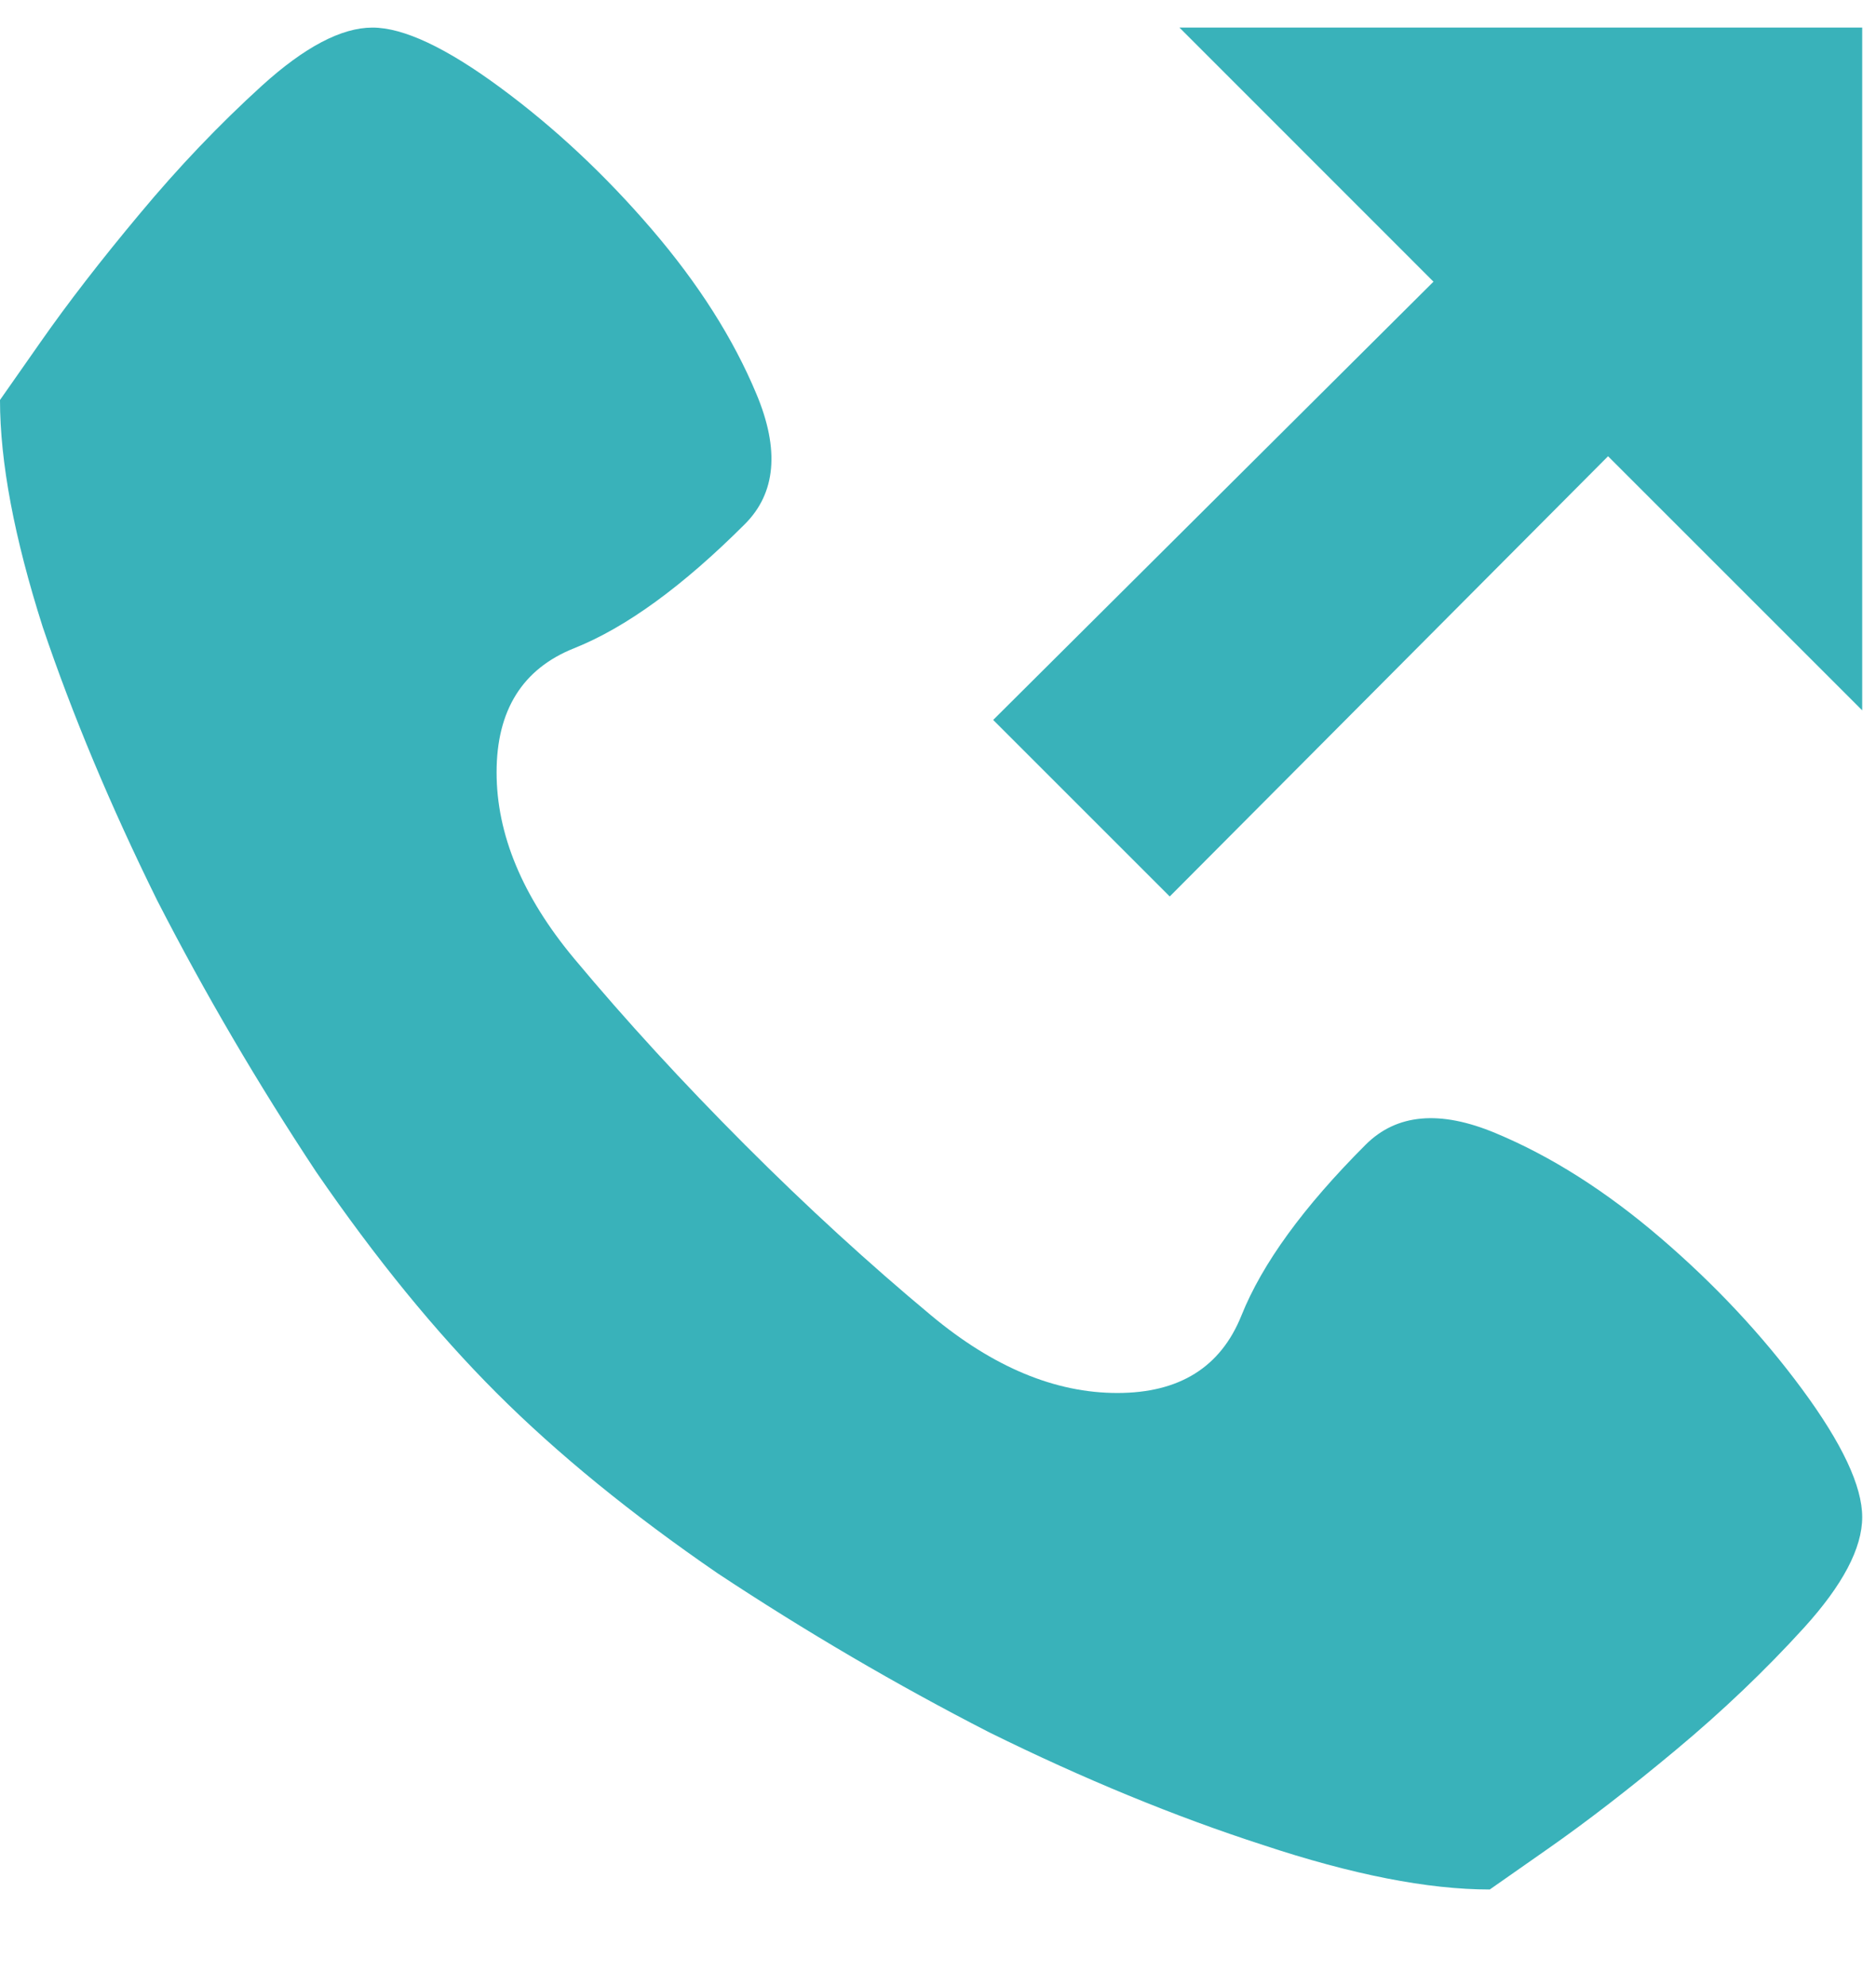 <svg width="17" height="18" viewBox="0 0 17 18" fill="none" xmlns="http://www.w3.org/2000/svg">
<path d="M12.375 10.375C11.812 10.938 11.438 11.453 11.25 11.922C11.062 12.391 10.688 12.625 10.125 12.625C9.562 12.625 9 12.391 8.438 11.922C7.875 11.453 7.312 10.938 6.75 10.375C6.188 9.812 5.672 9.25 5.203 8.688C4.734 8.125 4.5 7.562 4.5 7C4.5 6.438 4.734 6.062 5.203 5.875C5.672 5.688 6.188 5.312 6.75 4.75C7.031 4.469 7.066 4.076 6.855 3.572C6.645 3.068 6.328 2.57 5.906 2.078C5.484 1.586 5.027 1.158 4.535 0.795C4.043 0.432 3.656 0.25 3.375 0.25C3.094 0.25 2.76 0.426 2.373 0.777C1.986 1.129 1.617 1.516 1.266 1.938C0.914 2.359 0.615 2.746 0.369 3.098C0.123 3.449 0 3.625 0 3.625C0 4.188 0.129 4.873 0.387 5.682C0.656 6.479 1.002 7.305 1.424 8.16C1.857 9.004 2.338 9.824 2.865 10.621C3.404 11.406 3.949 12.074 4.5 12.625C5.051 13.176 5.719 13.721 6.504 14.26C7.301 14.787 8.121 15.268 8.965 15.701C9.82 16.123 10.646 16.463 11.443 16.721C12.252 16.99 12.938 17.125 13.5 17.125C13.5 17.125 13.676 17.002 14.027 16.756C14.379 16.51 14.766 16.211 15.188 15.859C15.609 15.508 15.996 15.139 16.348 14.752C16.699 14.365 16.875 14.031 16.875 13.75C16.875 13.469 16.693 13.082 16.33 12.59C15.967 12.098 15.539 11.641 15.047 11.219C14.555 10.797 14.057 10.48 13.553 10.27C13.049 10.059 12.656 10.094 12.375 10.375ZM10.6 8.125L14.572 4.135L16.875 6.438V0.25H10.688L12.99 2.553L9 6.525L10.6 8.125Z" fill="#39B2BA"/>
</svg>
